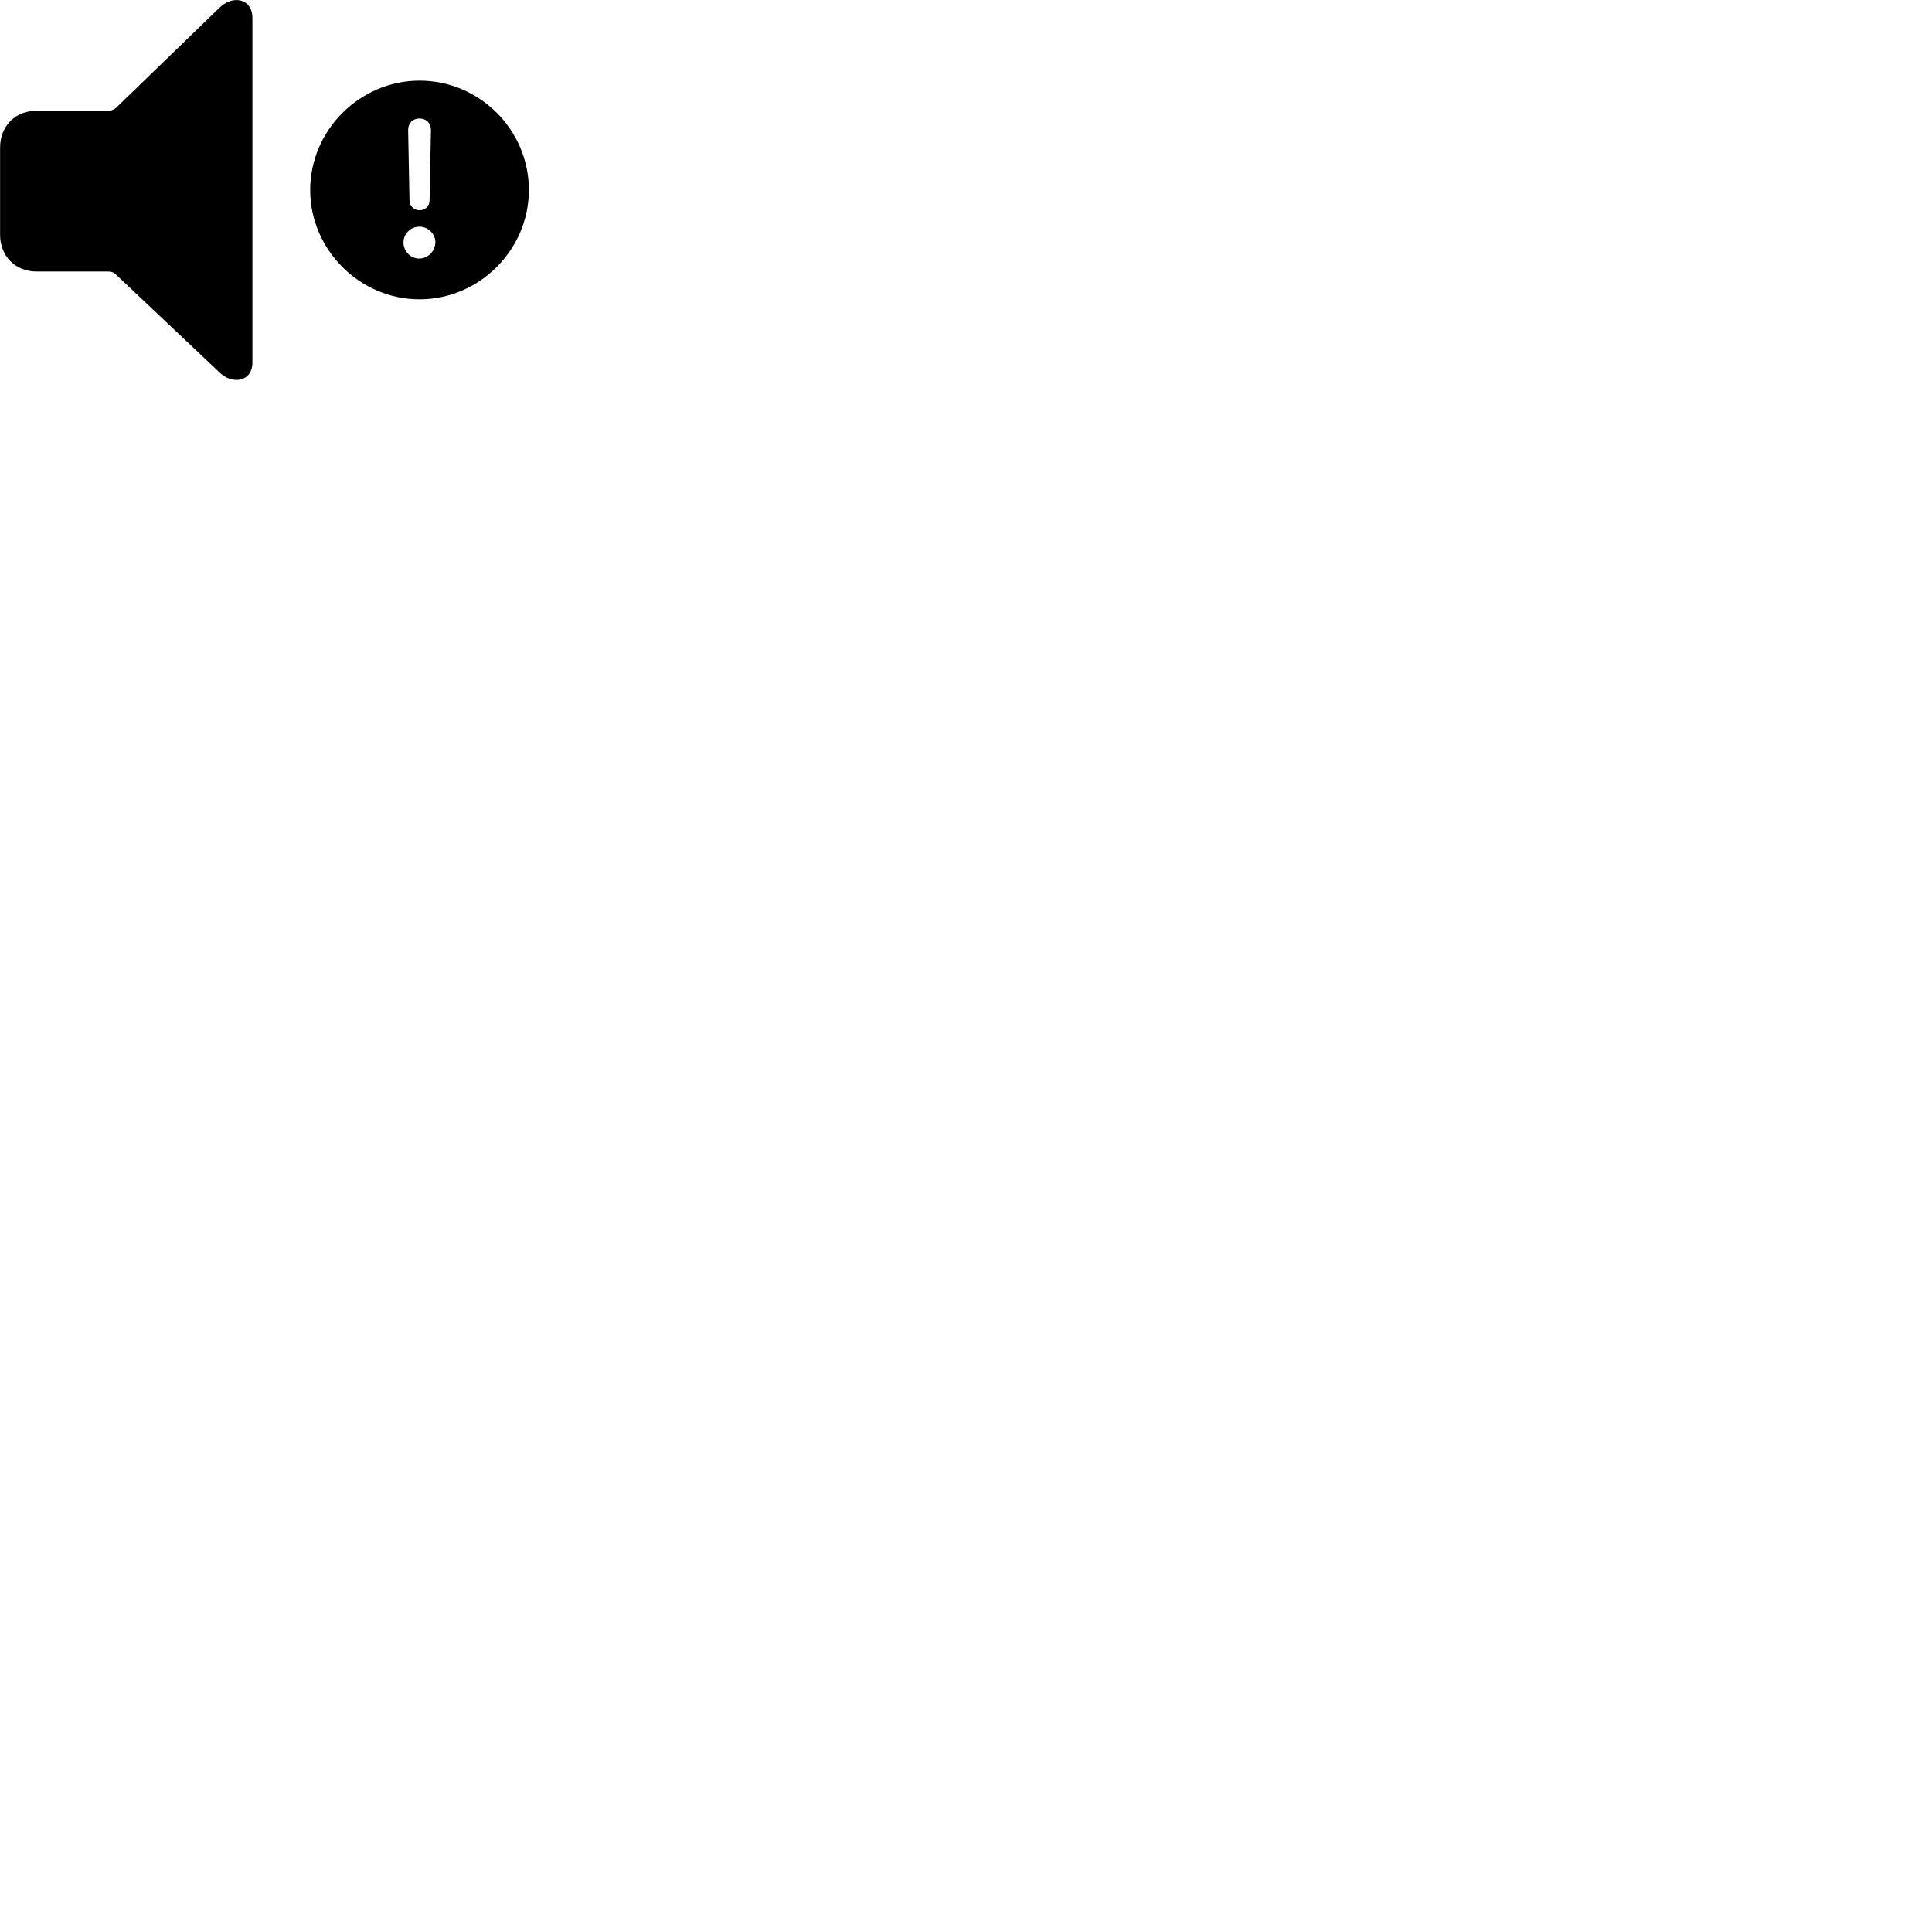 
        <svg xmlns="http://www.w3.org/2000/svg" viewBox="0 0 100 100">
            <path d="M12.245 19.663C12.774 19.663 13.065 19.273 13.065 18.773V0.913C13.065 0.413 12.774 0.003 12.235 0.003C11.874 0.003 11.575 0.183 11.284 0.473L6.005 5.583C5.894 5.683 5.755 5.733 5.564 5.733H1.885C0.794 5.733 0.004 6.523 0.004 7.643V12.153C0.004 13.253 0.794 14.053 1.885 14.053H5.564C5.755 14.053 5.894 14.093 6.005 14.213L11.284 19.203C11.565 19.493 11.884 19.663 12.245 19.663ZM21.715 15.493C24.805 15.493 27.375 12.933 27.375 9.833C27.375 6.723 24.825 4.173 21.715 4.173C18.625 4.173 16.055 6.743 16.055 9.833C16.055 12.933 18.625 15.493 21.715 15.493ZM21.715 10.883C21.424 10.883 21.195 10.663 21.195 10.363L21.125 6.723C21.125 6.373 21.364 6.133 21.715 6.133C22.064 6.133 22.305 6.373 22.305 6.723L22.235 10.363C22.235 10.663 22.024 10.883 21.715 10.883ZM21.704 13.383C21.244 13.383 20.884 13.003 20.884 12.553C20.884 12.103 21.255 11.733 21.704 11.733C22.165 11.733 22.544 12.113 22.535 12.553C22.524 13.003 22.145 13.383 21.704 13.383Z" />
        </svg>
    